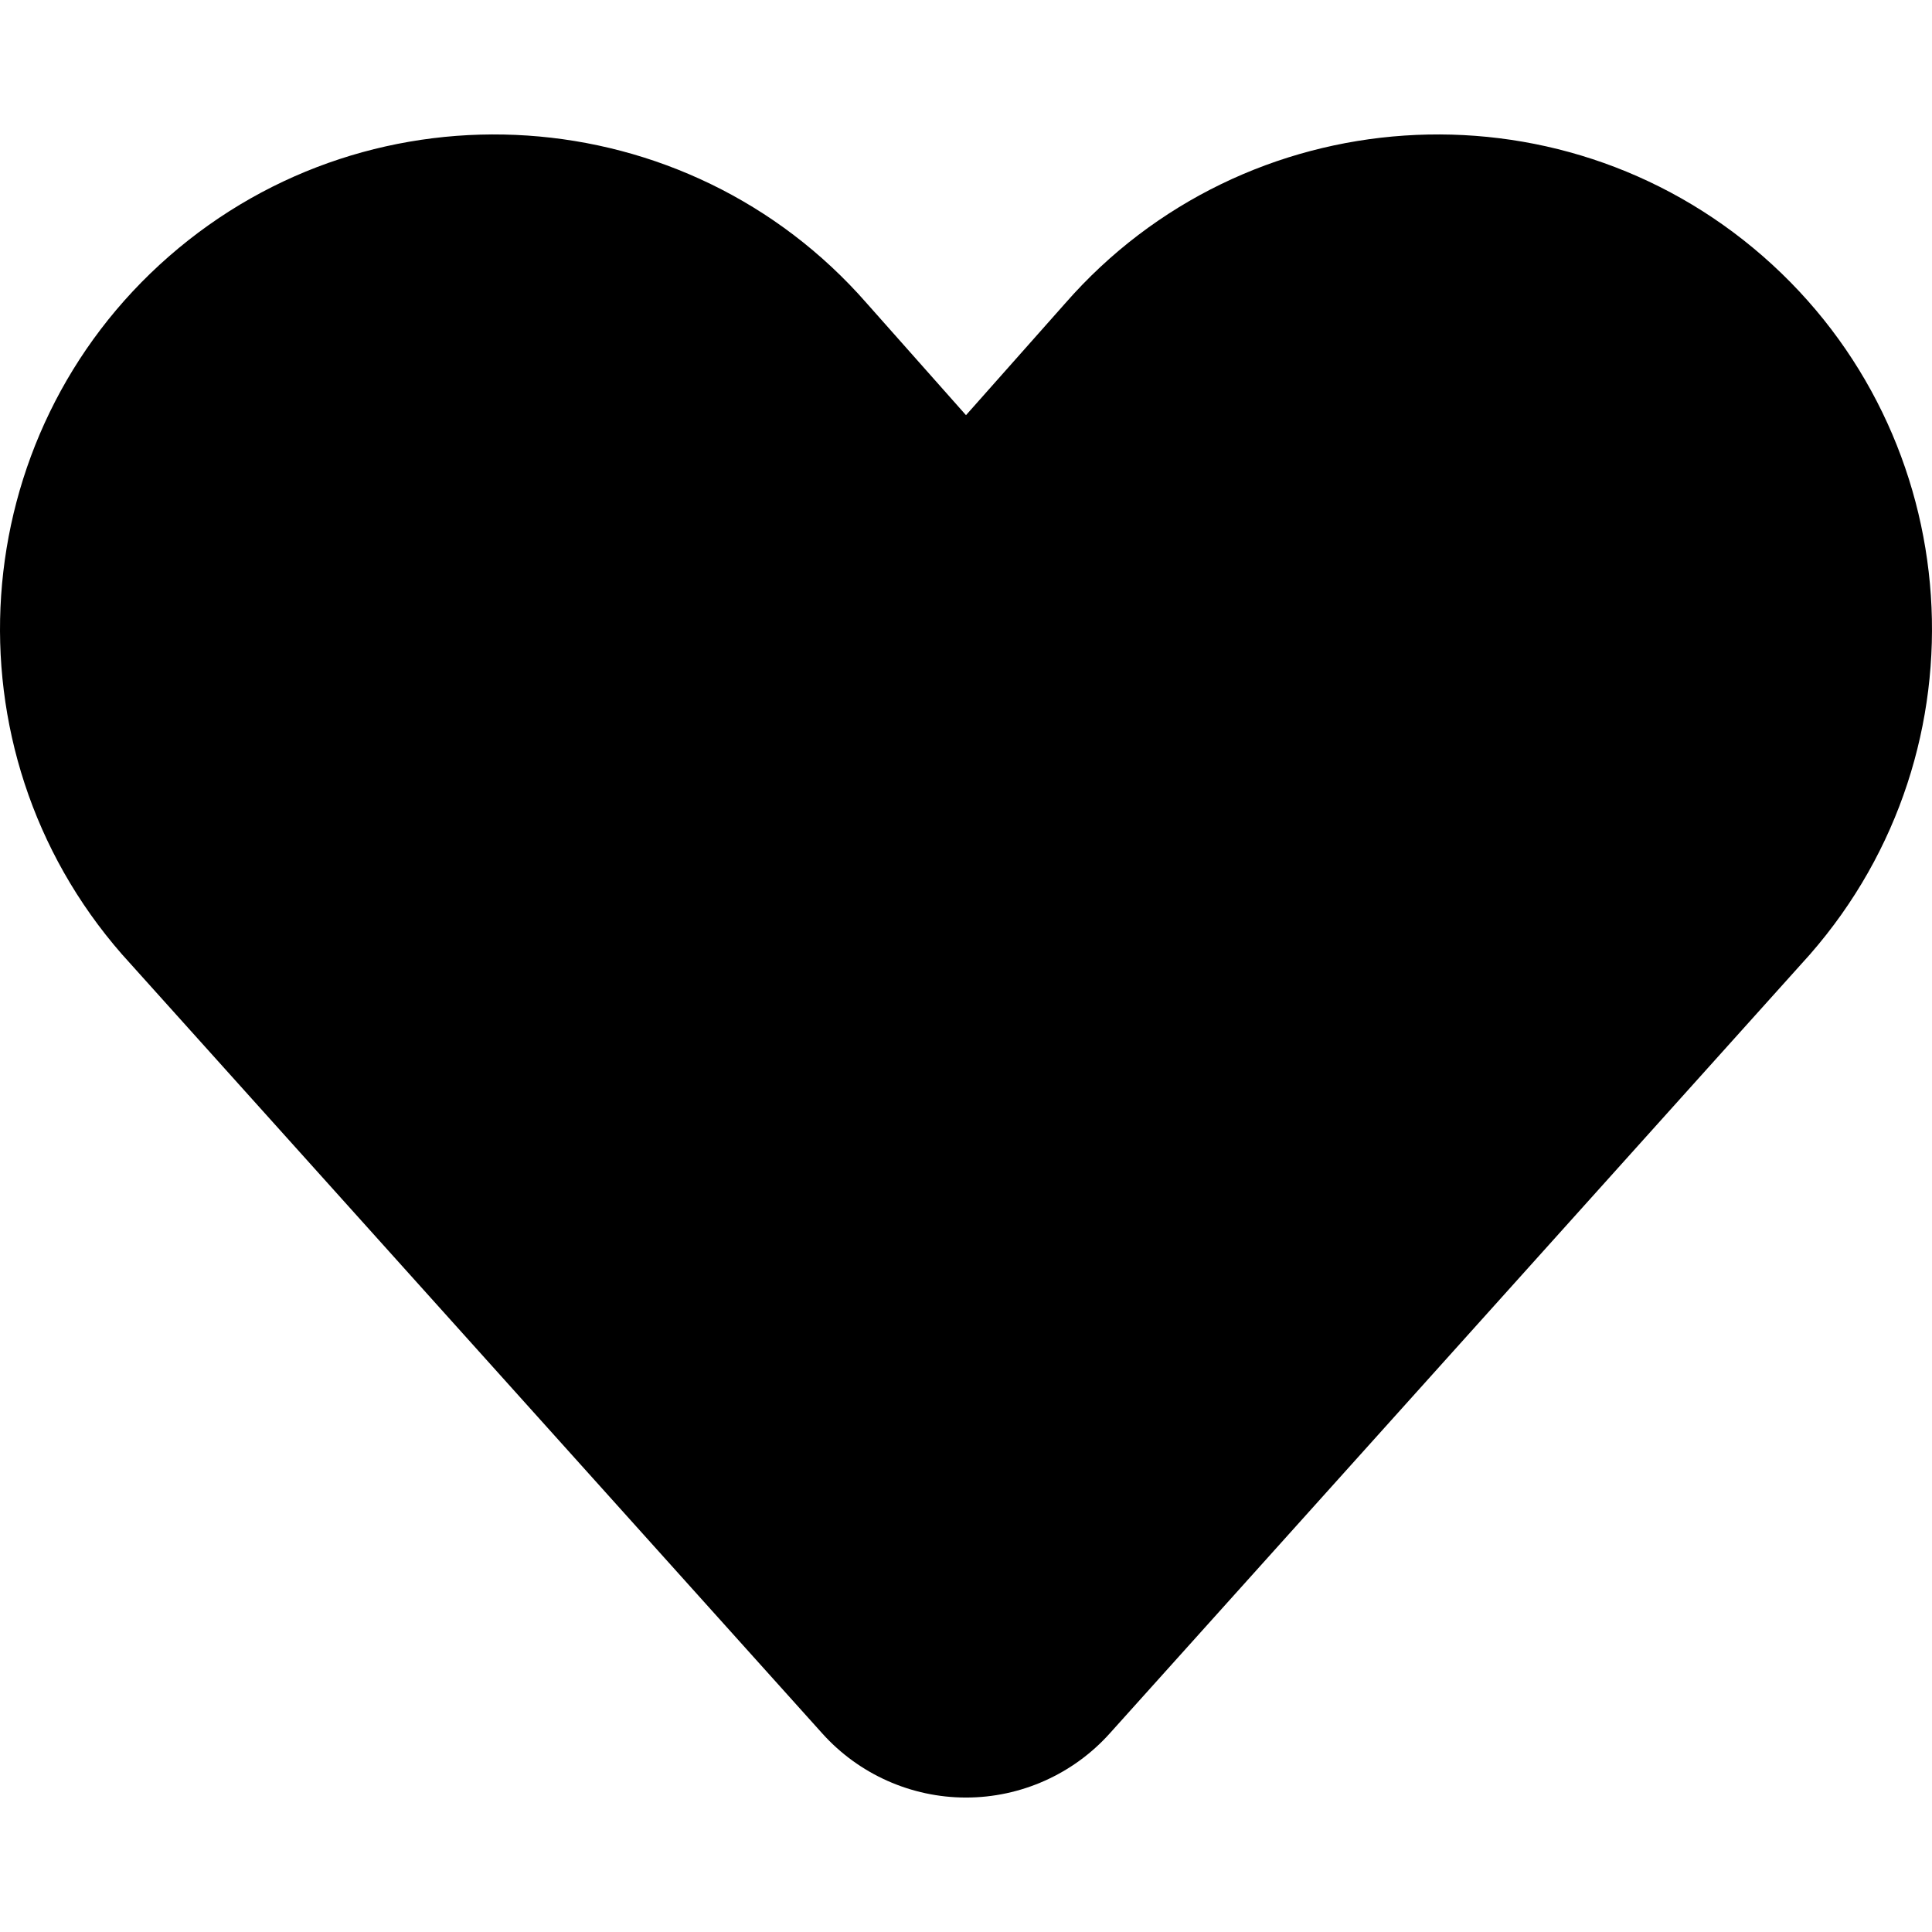 <?xml version="1.0" encoding="iso-8859-1"?>
<!-- Uploaded to: SVG Repo, www.svgrepo.com, Generator: SVG Repo Mixer Tools -->
<svg fill="#000000" height="800px" width="800px" version="1.1" id="Layer_1" xmlns="http://www.w3.org/2000/svg" xmlns:xlink="http://www.w3.org/1999/xlink" 
	 viewBox="0 0 512 512" xml:space="preserve">
<g>
	<g>
		<path d="M467.204,67.921C412.786,20.394,329.86,25.984,282.31,80.365l-26.311,29.66l-26.311-29.66
			C182.138,25.984,99.212,20.396,44.795,67.921c-54.437,47.543-60.045,130.51-12.503,184.946l185.641,206.535
			c9.692,10.783,23.568,16.968,38.067,16.968c14.499,0,28.375-6.185,38.067-16.968L479.546,253.05l0.161-0.182
			C527.251,198.431,521.641,115.464,467.204,67.921z"/>
	</g>
</g>
</svg>